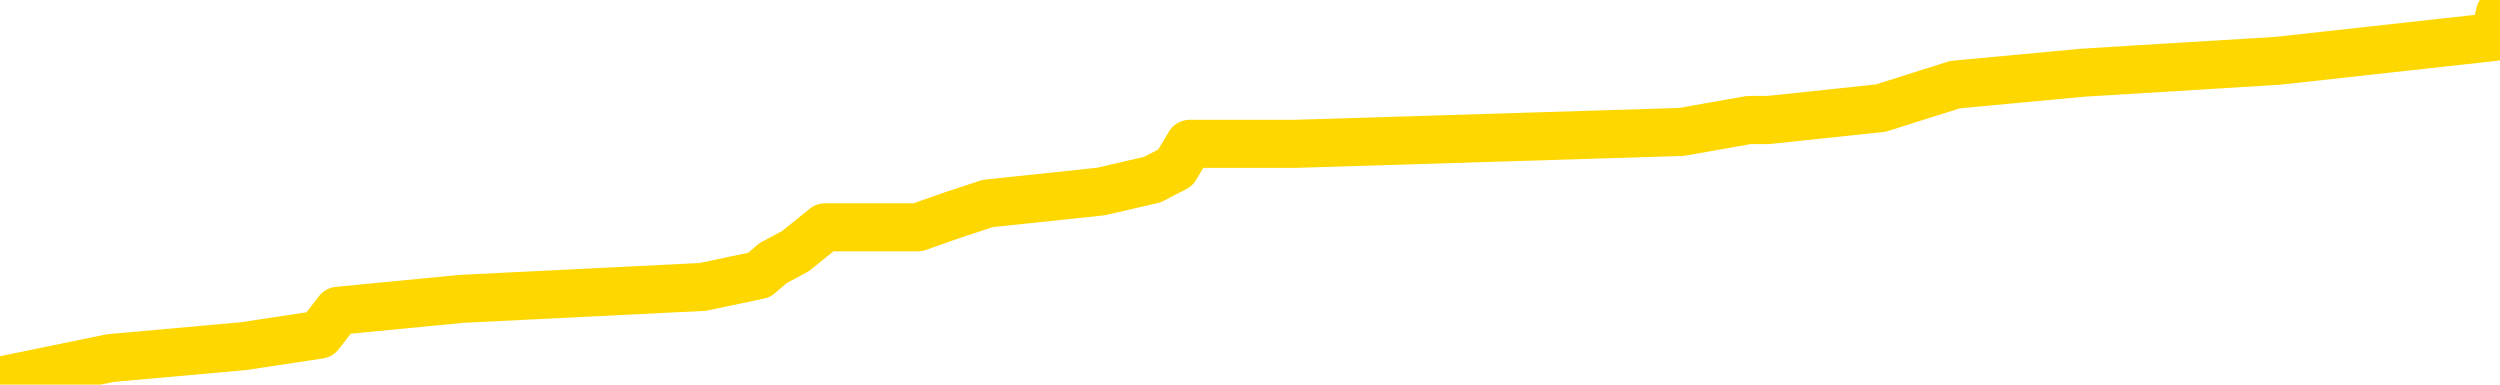 <svg xmlns="http://www.w3.org/2000/svg" version="1.1" viewBox="0 0 6500 1000">
	<path fill="none" stroke="gold" stroke-width="125" stroke-linecap="round" stroke-linejoin="round" d="M0 8638  L-91233 8638 L-91049 8607 L-90559 8545 L-90265 8514 L-89954 8452 L-89720 8421 L-89666 8359 L-89607 8298 L-89454 8267 L-89413 8205 L-89281 8174 L-88988 8143 L-88447 8143 L-87837 8112 L-87789 8112 L-87149 8081 L-87116 8081 L-86590 8081 L-86458 8050 L-86067 7988 L-85739 7926 L-85622 7864 L-85411 7802 L-84694 7802 L-84124 7771 L-84017 7771 L-83842 7740 L-83621 7679 L-83219 7648 L-83194 7586 L-82266 7524 L-82178 7462 L-82096 7400 L-82026 7338 L-81729 7307 L-81577 7245 L-79686 7276 L-79586 7276 L-79323 7276 L-79030 7307 L-78888 7245 L-78639 7245 L-78604 7214 L-78445 7183 L-77982 7121 L-77729 7090 L-77517 7029 L-77265 6998 L-76916 6967 L-75989 6905 L-75895 6843 L-75485 6812 L-74314 6750 L-73125 6719 L-73033 6657 L-73005 6595 L-72739 6533 L-72440 6471 L-72311 6410 L-72274 6348 L-71459 6348 L-71075 6379 L-70015 6410 L-69954 6410 L-69688 7029 L-69217 7617 L-69025 8205 L-68761 8793 L-68424 8762 L-68289 8731 L-67833 8700 L-67090 8669 L-67072 8638 L-66907 8576 L-66839 8576 L-66323 8545 L-65294 8545 L-65098 8514 L-64609 8483 L-64247 8452 L-63839 8452 L-63453 8483 L-61750 8483 L-61652 8483 L-61580 8483 L-61518 8483 L-61334 8452 L-60998 8452 L-60357 8421 L-60280 8390 L-60219 8390 L-60032 8359 L-59953 8359 L-59776 8329 L-59756 8298 L-59526 8298 L-59139 8267 L-58250 8267 L-58211 8236 L-58122 8205 L-58095 8143 L-57087 8112 L-56937 8050 L-56913 8019 L-56780 7988 L-56740 7957 L-55482 7926 L-55424 7926 L-54884 7895 L-54832 7895 L-54785 7895 L-54390 7864 L-54251 7833 L-54051 7802 L-53904 7802 L-53739 7802 L-53463 7833 L-53104 7833 L-52551 7802 L-51907 7771 L-51648 7709 L-51494 7679 L-51093 7648 L-51053 7617 L-50932 7586 L-50871 7617 L-50857 7617 L-50763 7617 L-50470 7586 L-50318 7462 L-49988 7400 L-49910 7338 L-49834 7307 L-49608 7214 L-49541 7152 L-49313 7090 L-49261 7029 L-49096 6998 L-48090 6967 L-47907 6936 L-47356 6905 L-46963 6843 L-46566 6812 L-45716 6750 L-45637 6719 L-45058 6688 L-44617 6688 L-44376 6657 L-44219 6657 L-43818 6595 L-43797 6595 L-43353 6564 L-42947 6533 L-42811 6471 L-42636 6410 L-42500 6348 L-42249 6286 L-41250 6255 L-41167 6224 L-41032 6193 L-40993 6162 L-40103 6131 L-39888 6100 L-39445 6069 L-39327 6038 L-39270 6007 L-38594 6007 L-38494 5976 L-38465 5976 L-37123 5945 L-36717 5914 L-36678 5883 L-35750 5852 L-35651 5822 L-35518 5791 L-35114 5760 L-35088 5729 L-34995 5698 L-34779 5667 L-34368 5605 L-33214 5543 L-32922 5481 L-32894 5419 L-32286 5388 L-32036 5326 L-32016 5295 L-31086 5264 L-31035 5203 L-30913 5172 L-30895 5110 L-30739 5079 L-30564 5017 L-30427 4986 L-30371 4955 L-30263 4924 L-30178 4893 L-29945 4862 L-29870 4831 L-29561 4800 L-29443 4769 L-29274 4738 L-29182 4707 L-29080 4707 L-29056 4676 L-28979 4676 L-28881 4614 L-28515 4584 L-28410 4553 L-27906 4522 L-27455 4491 L-27416 4460 L-27392 4429 L-27352 4398 L-27223 4367 L-27122 4336 L-26681 4305 L-26398 4274 L-25806 4243 L-25676 4212 L-25401 4150 L-25249 4119 L-25095 4088 L-25010 4026 L-24932 3995 L-24746 3965 L-24696 3965 L-24668 3934 L-24589 3903 L-24566 3872 L-24282 3810 L-23679 3748 L-22683 3717 L-22385 3686 L-21651 3655 L-21407 3624 L-21317 3593 L-20739 3562 L-20041 3531 L-19289 3500 L-18970 3469 L-18588 3407 L-18510 3376 L-17876 3346 L-17690 3315 L-17603 3315 L-17473 3315 L-17160 3284 L-17111 3253 L-16969 3222 L-16947 3191 L-15980 3160 L-15434 3129 L-14956 3129 L-14895 3129 L-14571 3129 L-14550 3098 L-14487 3098 L-14277 3067 L-14200 3036 L-14146 3005 L-14123 2974 L-14084 2943 L-14068 2912 L-13311 2881 L-13295 2850 L-12495 2819 L-12343 2788 L-11437 2757 L-10931 2727 L-10702 2665 L-10661 2665 L-10545 2634 L-10369 2603 L-9615 2634 L-9480 2603 L-9316 2572 L-8998 2541 L-8821 2479 L-7799 2417 L-7776 2355 L-7525 2324 L-7312 2262 L-6678 2231 L-6440 2169 L-6407 2108 L-6229 2046 L-6149 1984 L-6059 1953 L-5995 1891 L-5555 1829 L-5531 1798 L-4990 1767 L-4734 1736 L-4240 1705 L-3362 1674 L-3326 1643 L-3273 1612 L-3232 1581 L-3115 1550 L-2838 1519 L-2631 1458 L-2434 1396 L-2411 1334 L-2360 1272 L-2321 1241 L-2243 1210 L-1646 1148 L-1586 1117 L-1482 1086 L-1328 1055 L-696 1024 L-15 993 L287 931 L633 900 L831 870 L879 808 L1200 777 L1827 746 L1974 715 L2010 684 L2068 653 L2145 591 L2386 591 L2474 560 L2568 529 L2862 498 L2996 467 L3056 436 L3093 374 L3366 374 L4372 343 L4547 312 L4598 312 L4890 281 L5083 220 L5416 189 L5923 158 L6485 96 L6500 34" />
</svg>
